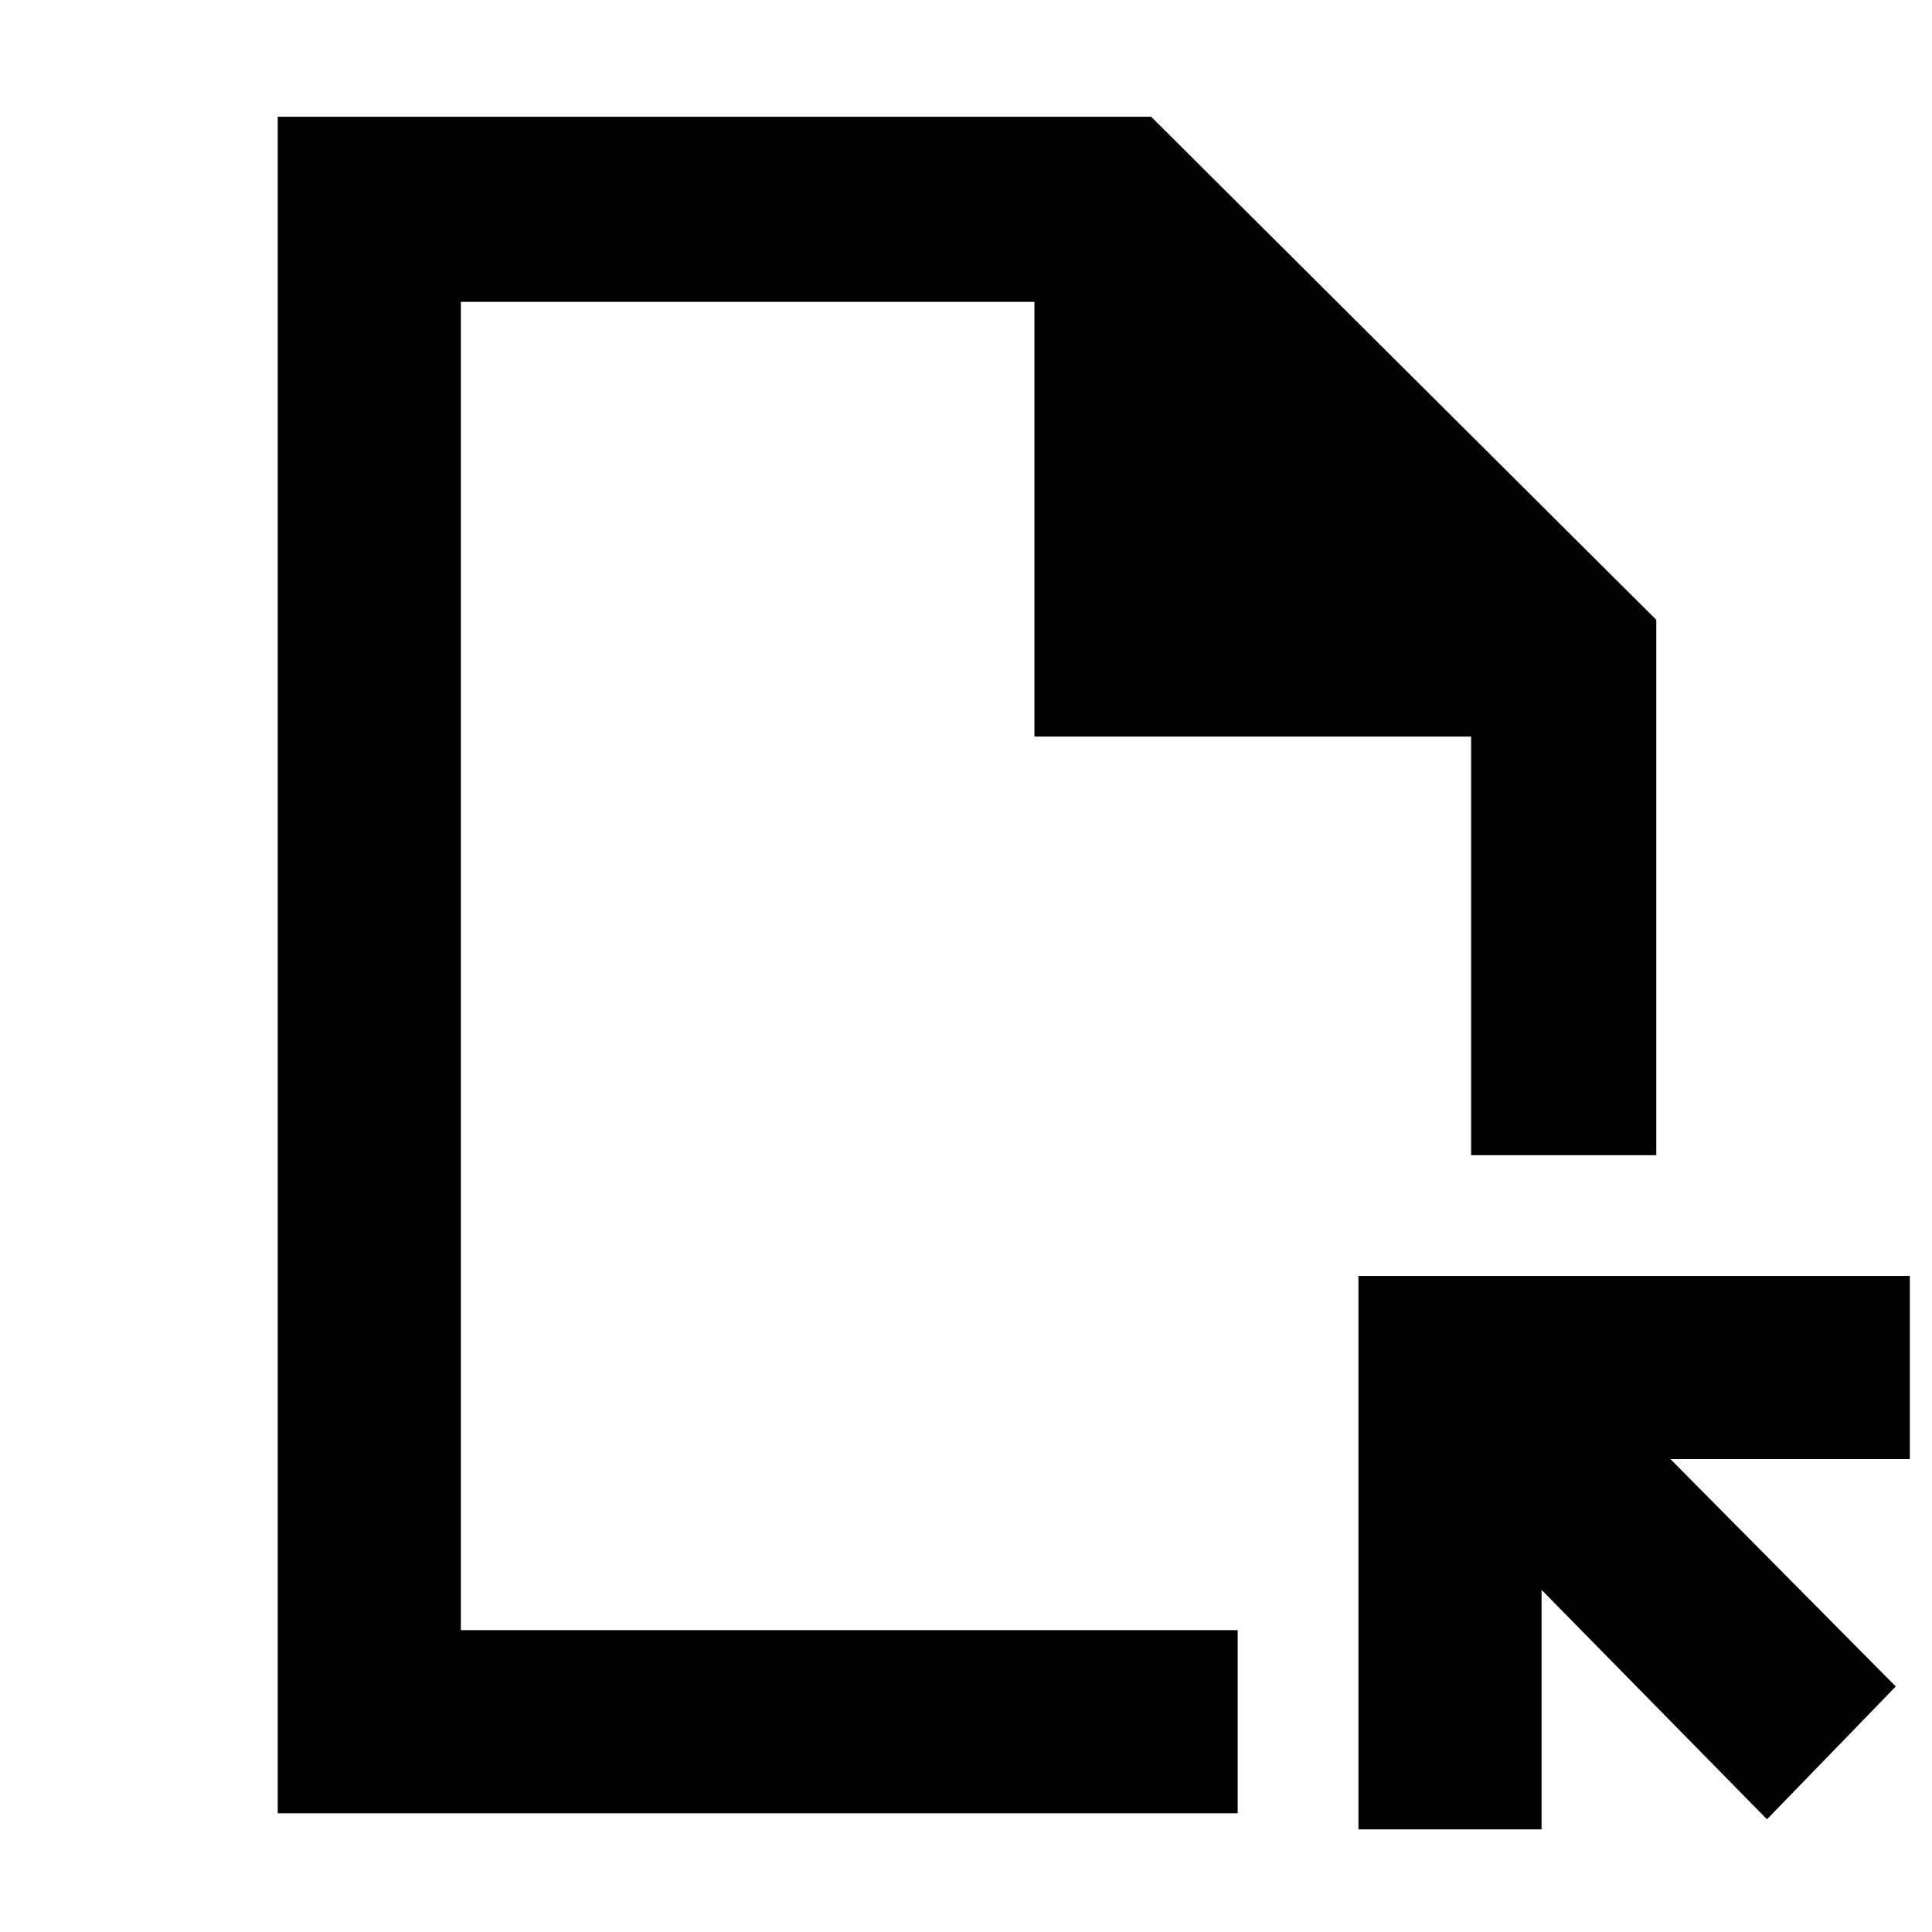 <svg xmlns="http://www.w3.org/2000/svg" height="48" width="48"><path d="M6.9 45.05V2.9H28.6L41.15 15.4V28.7H36.55V18.3H25.7V7.5H11.45V40.5H30.75V45.05ZM43.9 45.2 38.3 39.5V45.45H33.75V31.7H47.45V36.25H41.5L47.1 41.9ZM11.45 40.5V28.7V18.3V7.5V40.5Z"/></svg>